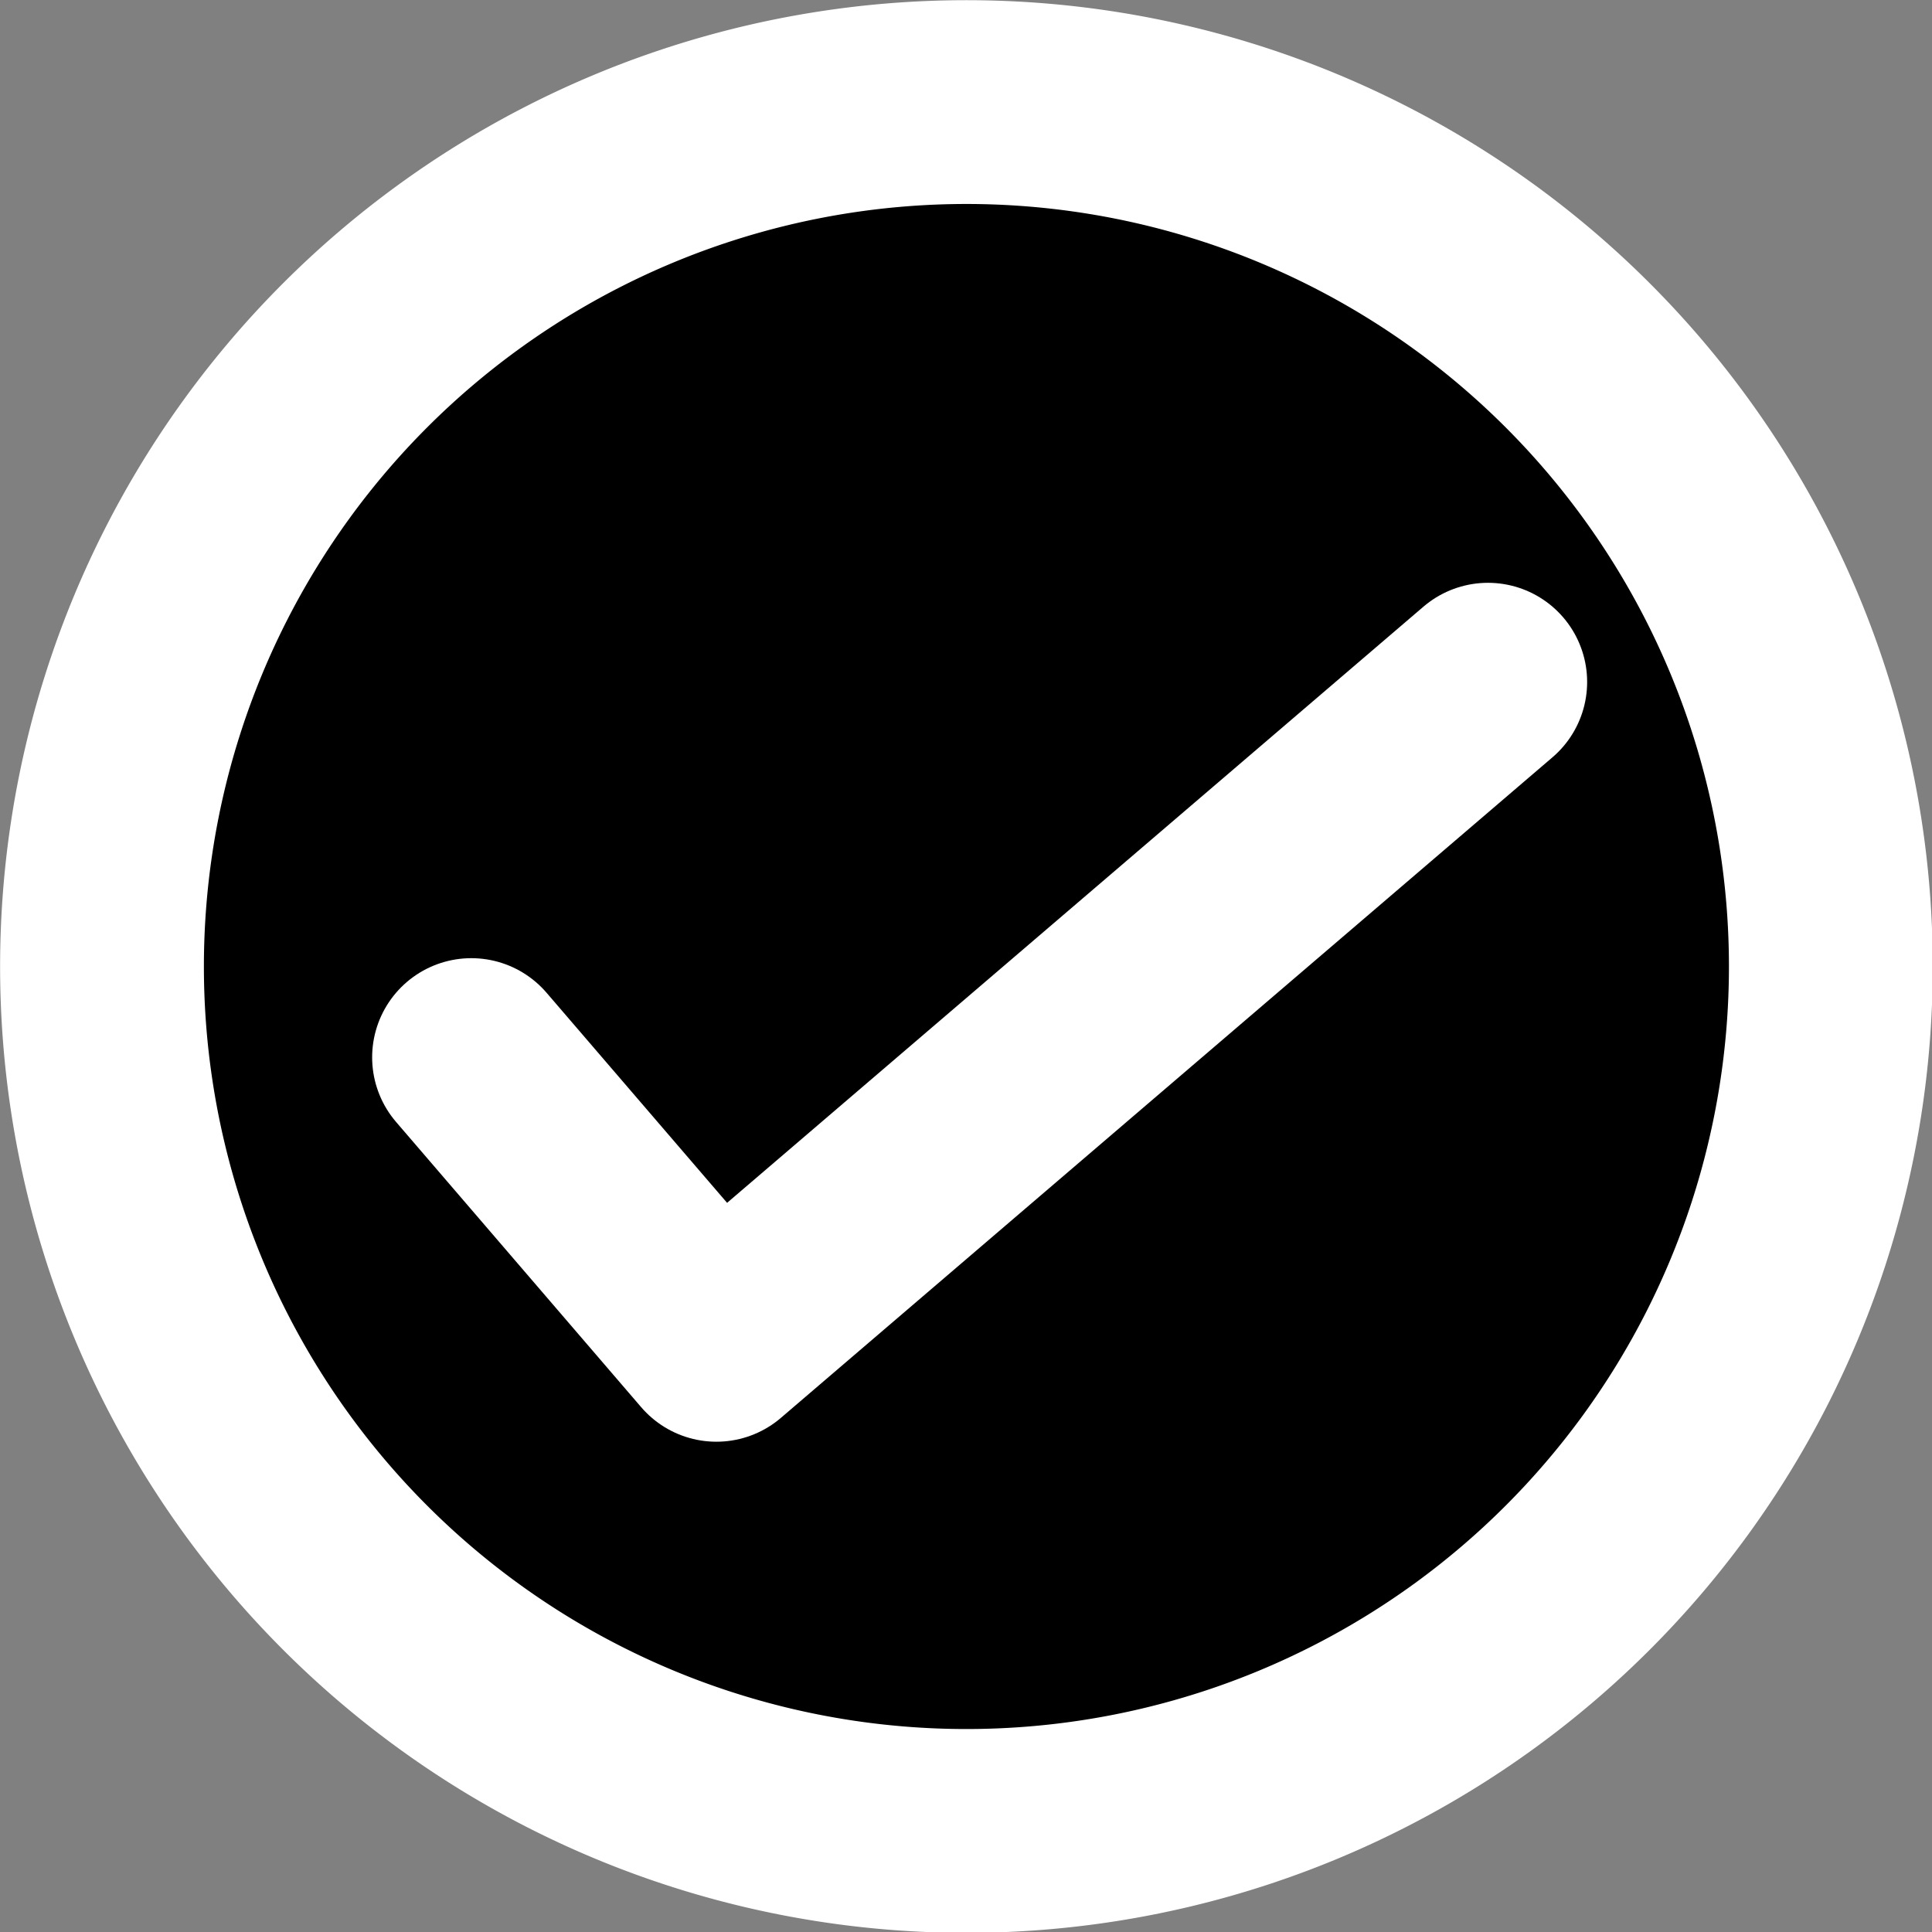 <svg xmlns="http://www.w3.org/2000/svg" xmlns:svg="http://www.w3.org/2000/svg" id="svg2" width="100" height="100" version="1.1"><rect width="100%" height="100%" fill="#808080" stroke="none"/><g id="layer1" transform="translate(0,-952.362)"><path style="fill:#000;stroke:#fff;stroke-width:8.439;stroke-miterlimit:4;stroke-opacity:1;stroke-dasharray:none" id="path2987" d="m 89.081,62.053 a 35.794,35.794 0 1 1 -71.588,0 35.794,35.794 0 1 1 71.588,0 z" transform="matrix(1.25,0,0,1.25,-16.587,924.822)"/><path style="fill:none;stroke:#fff;stroke-width:10.266;stroke-linecap:round;stroke-linejoin:round;stroke-miterlimit:4;stroke-opacity:1;stroke-dasharray:none" id="path3757" d="m 24.395,1007.09 12.685,14.762 39.937,-34.191"/></g></svg>